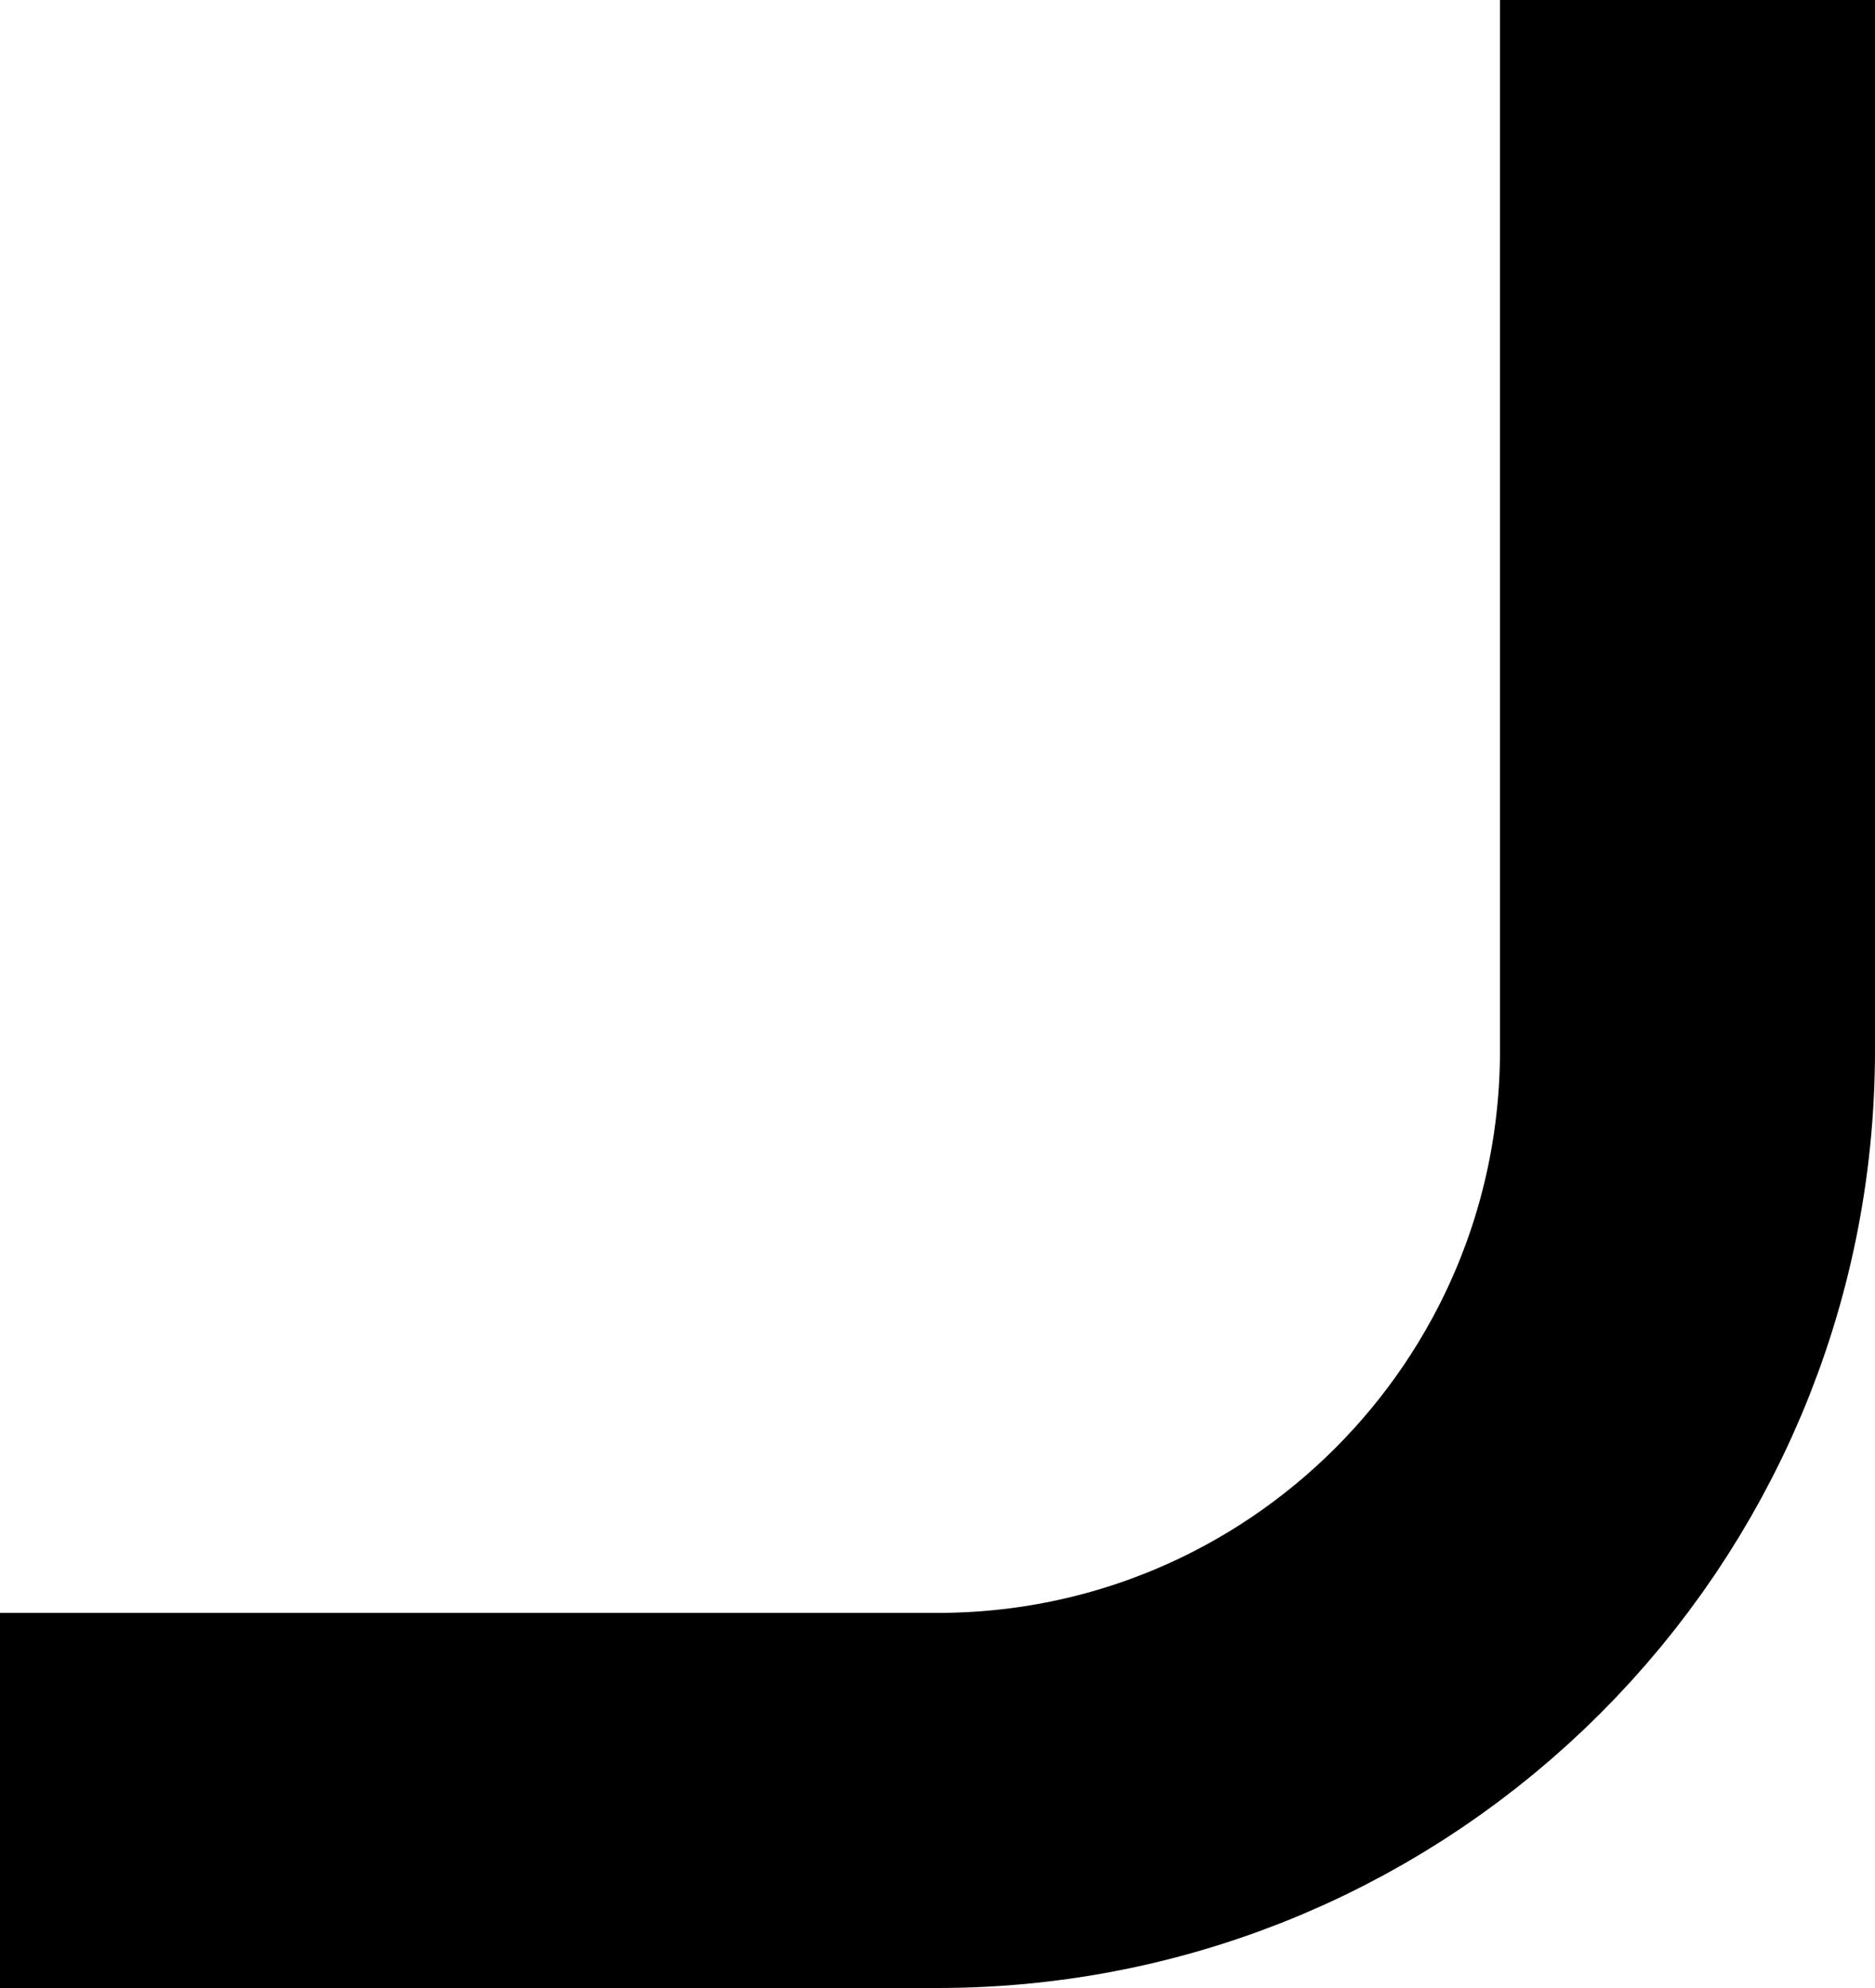 <svg width="50" height="53" viewBox="0 0 50 53" fill="none" xmlns="http://www.w3.org/2000/svg">
<path d="M45 -7.15256e-07L45 28C45 39.046 36.046 48 25 48L1.37091e-06 48" stroke="black" stroke-width="10"/>
</svg>
